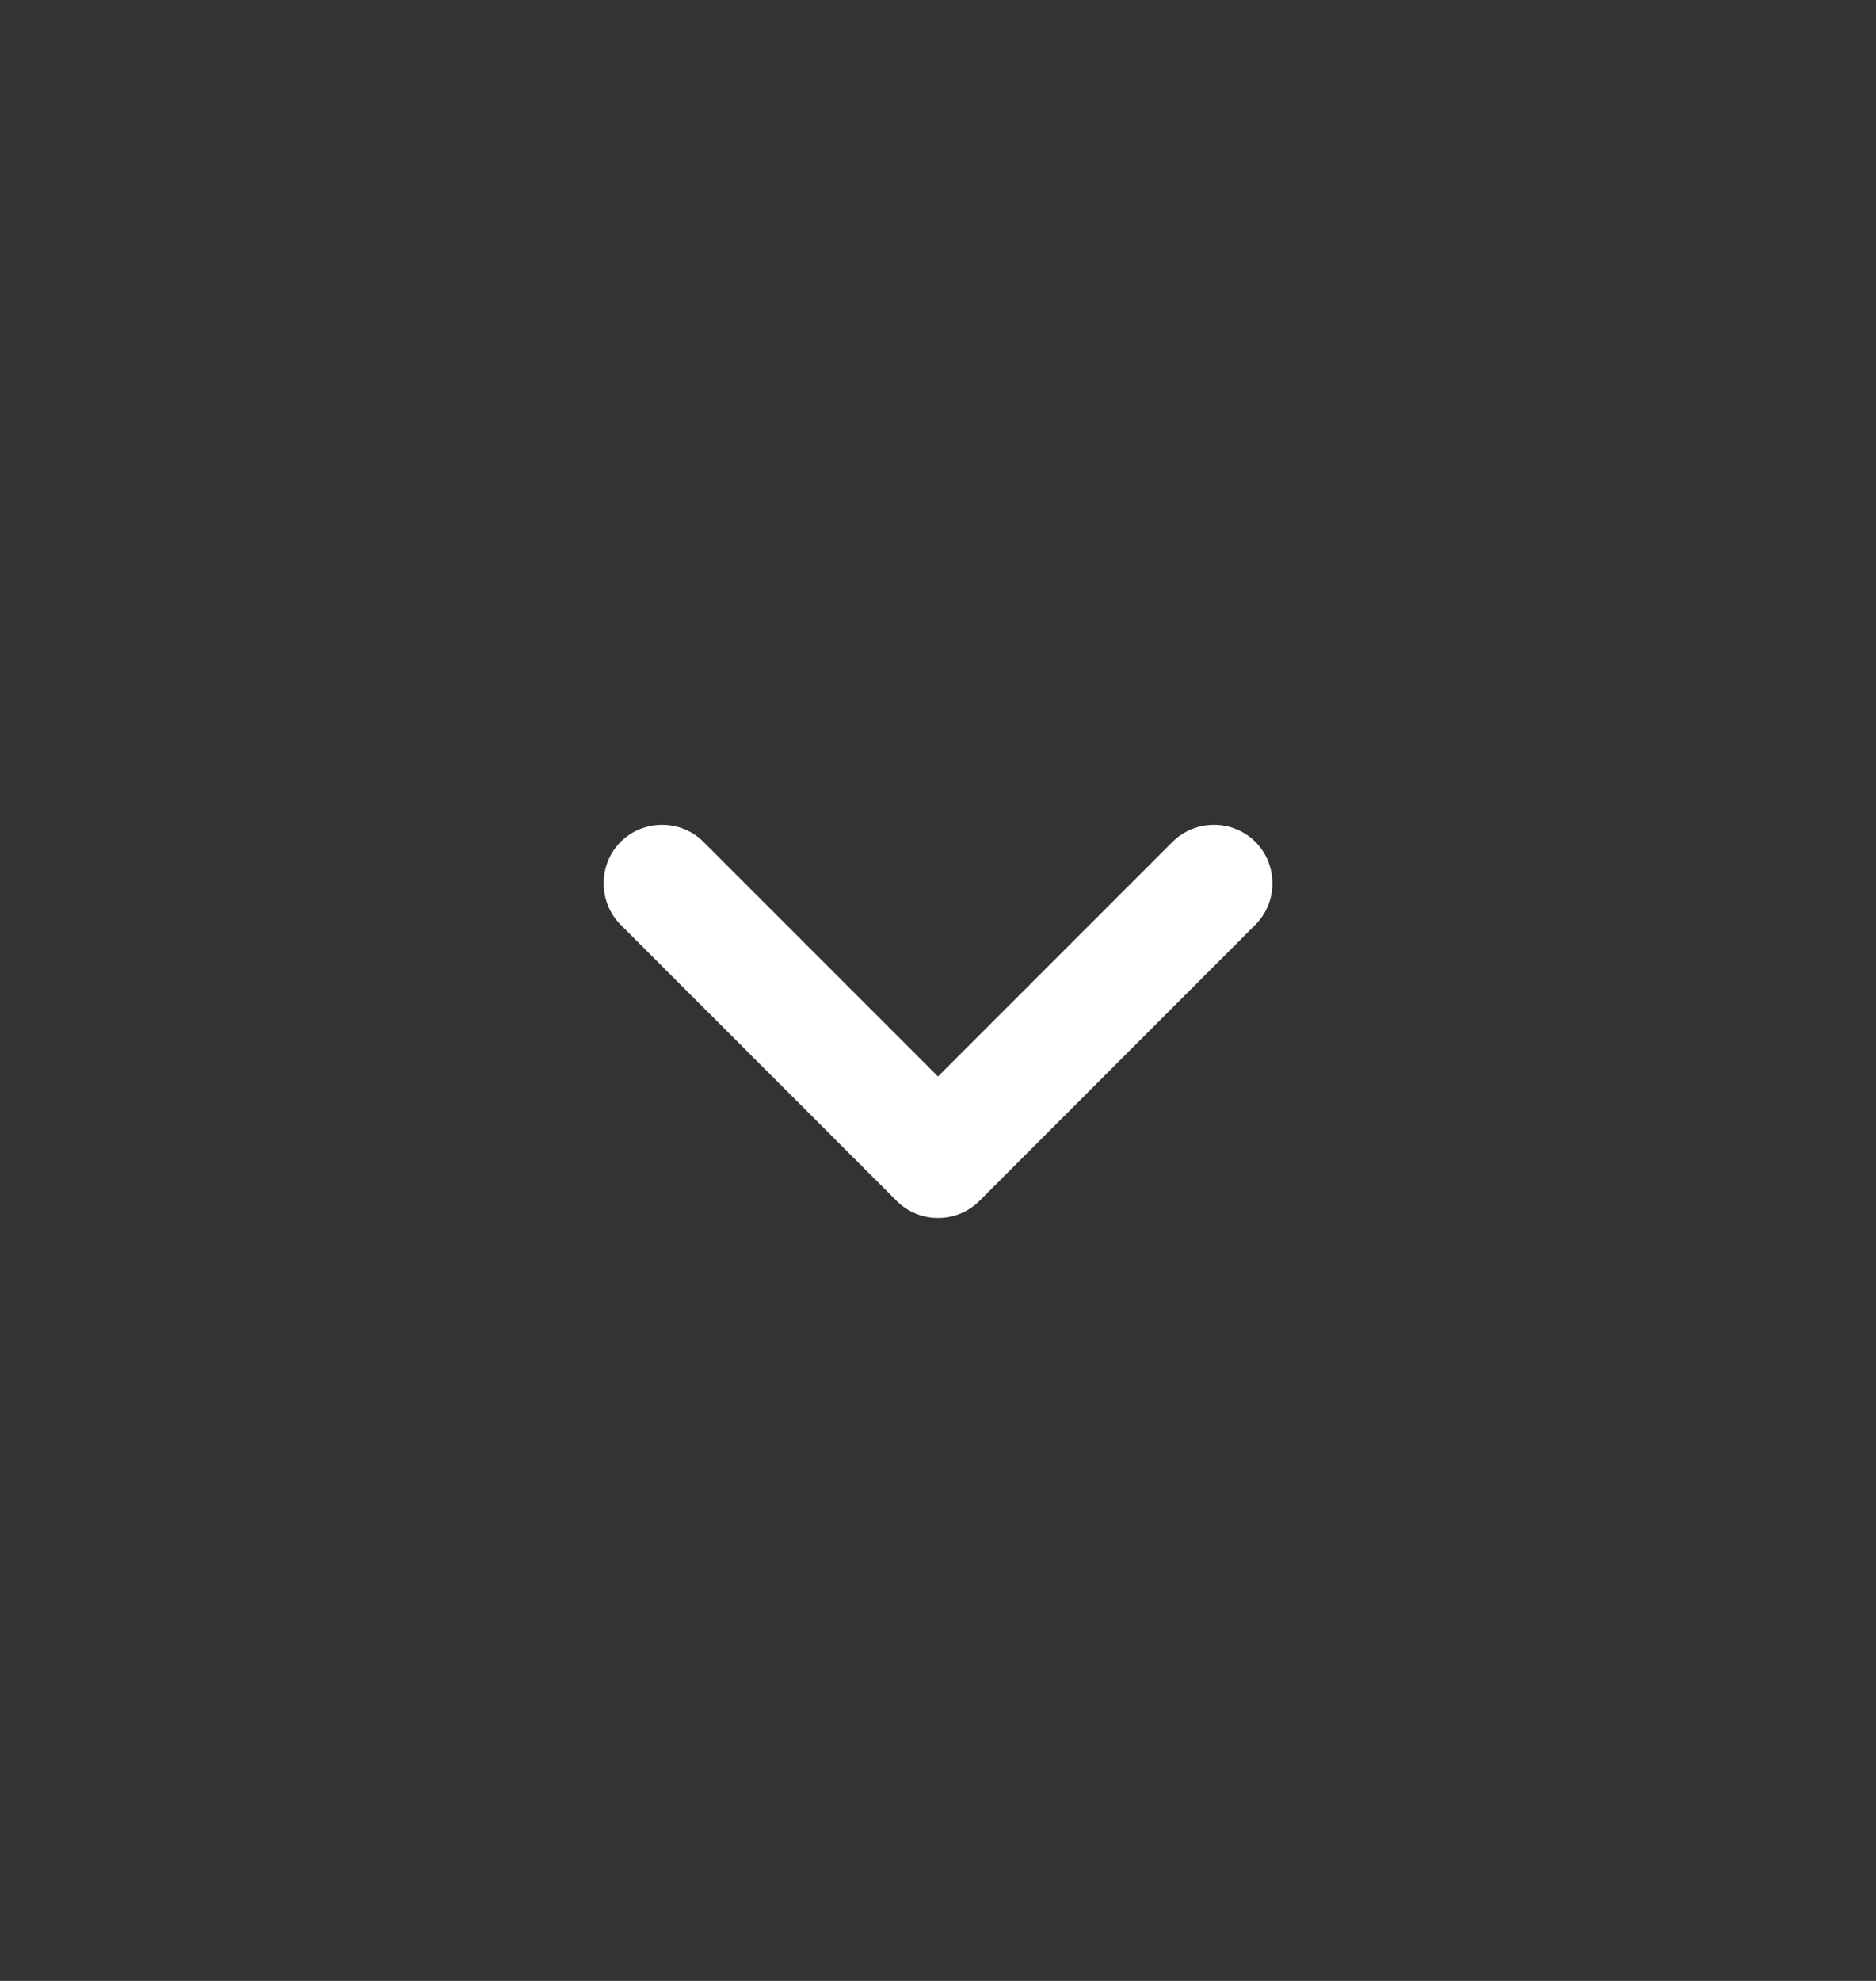 <svg width="18" height="19" viewBox="0 0 18 19" fill="none" xmlns="http://www.w3.org/2000/svg">
<rect x="0" y="0" width="18" height="19" fill="#333333" stroke="none"/>
<path d="M9 11.682C8.858 11.682 8.715 11.63 8.603 11.518L5.955 8.87C5.738 8.652 5.738 8.292 5.955 8.075C6.173 7.857 6.533 7.857 6.75 8.075L9 10.325L11.25 8.075C11.468 7.857 11.828 7.857 12.045 8.075C12.263 8.292 12.263 8.652 12.045 8.87L9.398 11.518C9.285 11.63 9.143 11.682 9 11.682Z" fill="white"/>
</svg>
